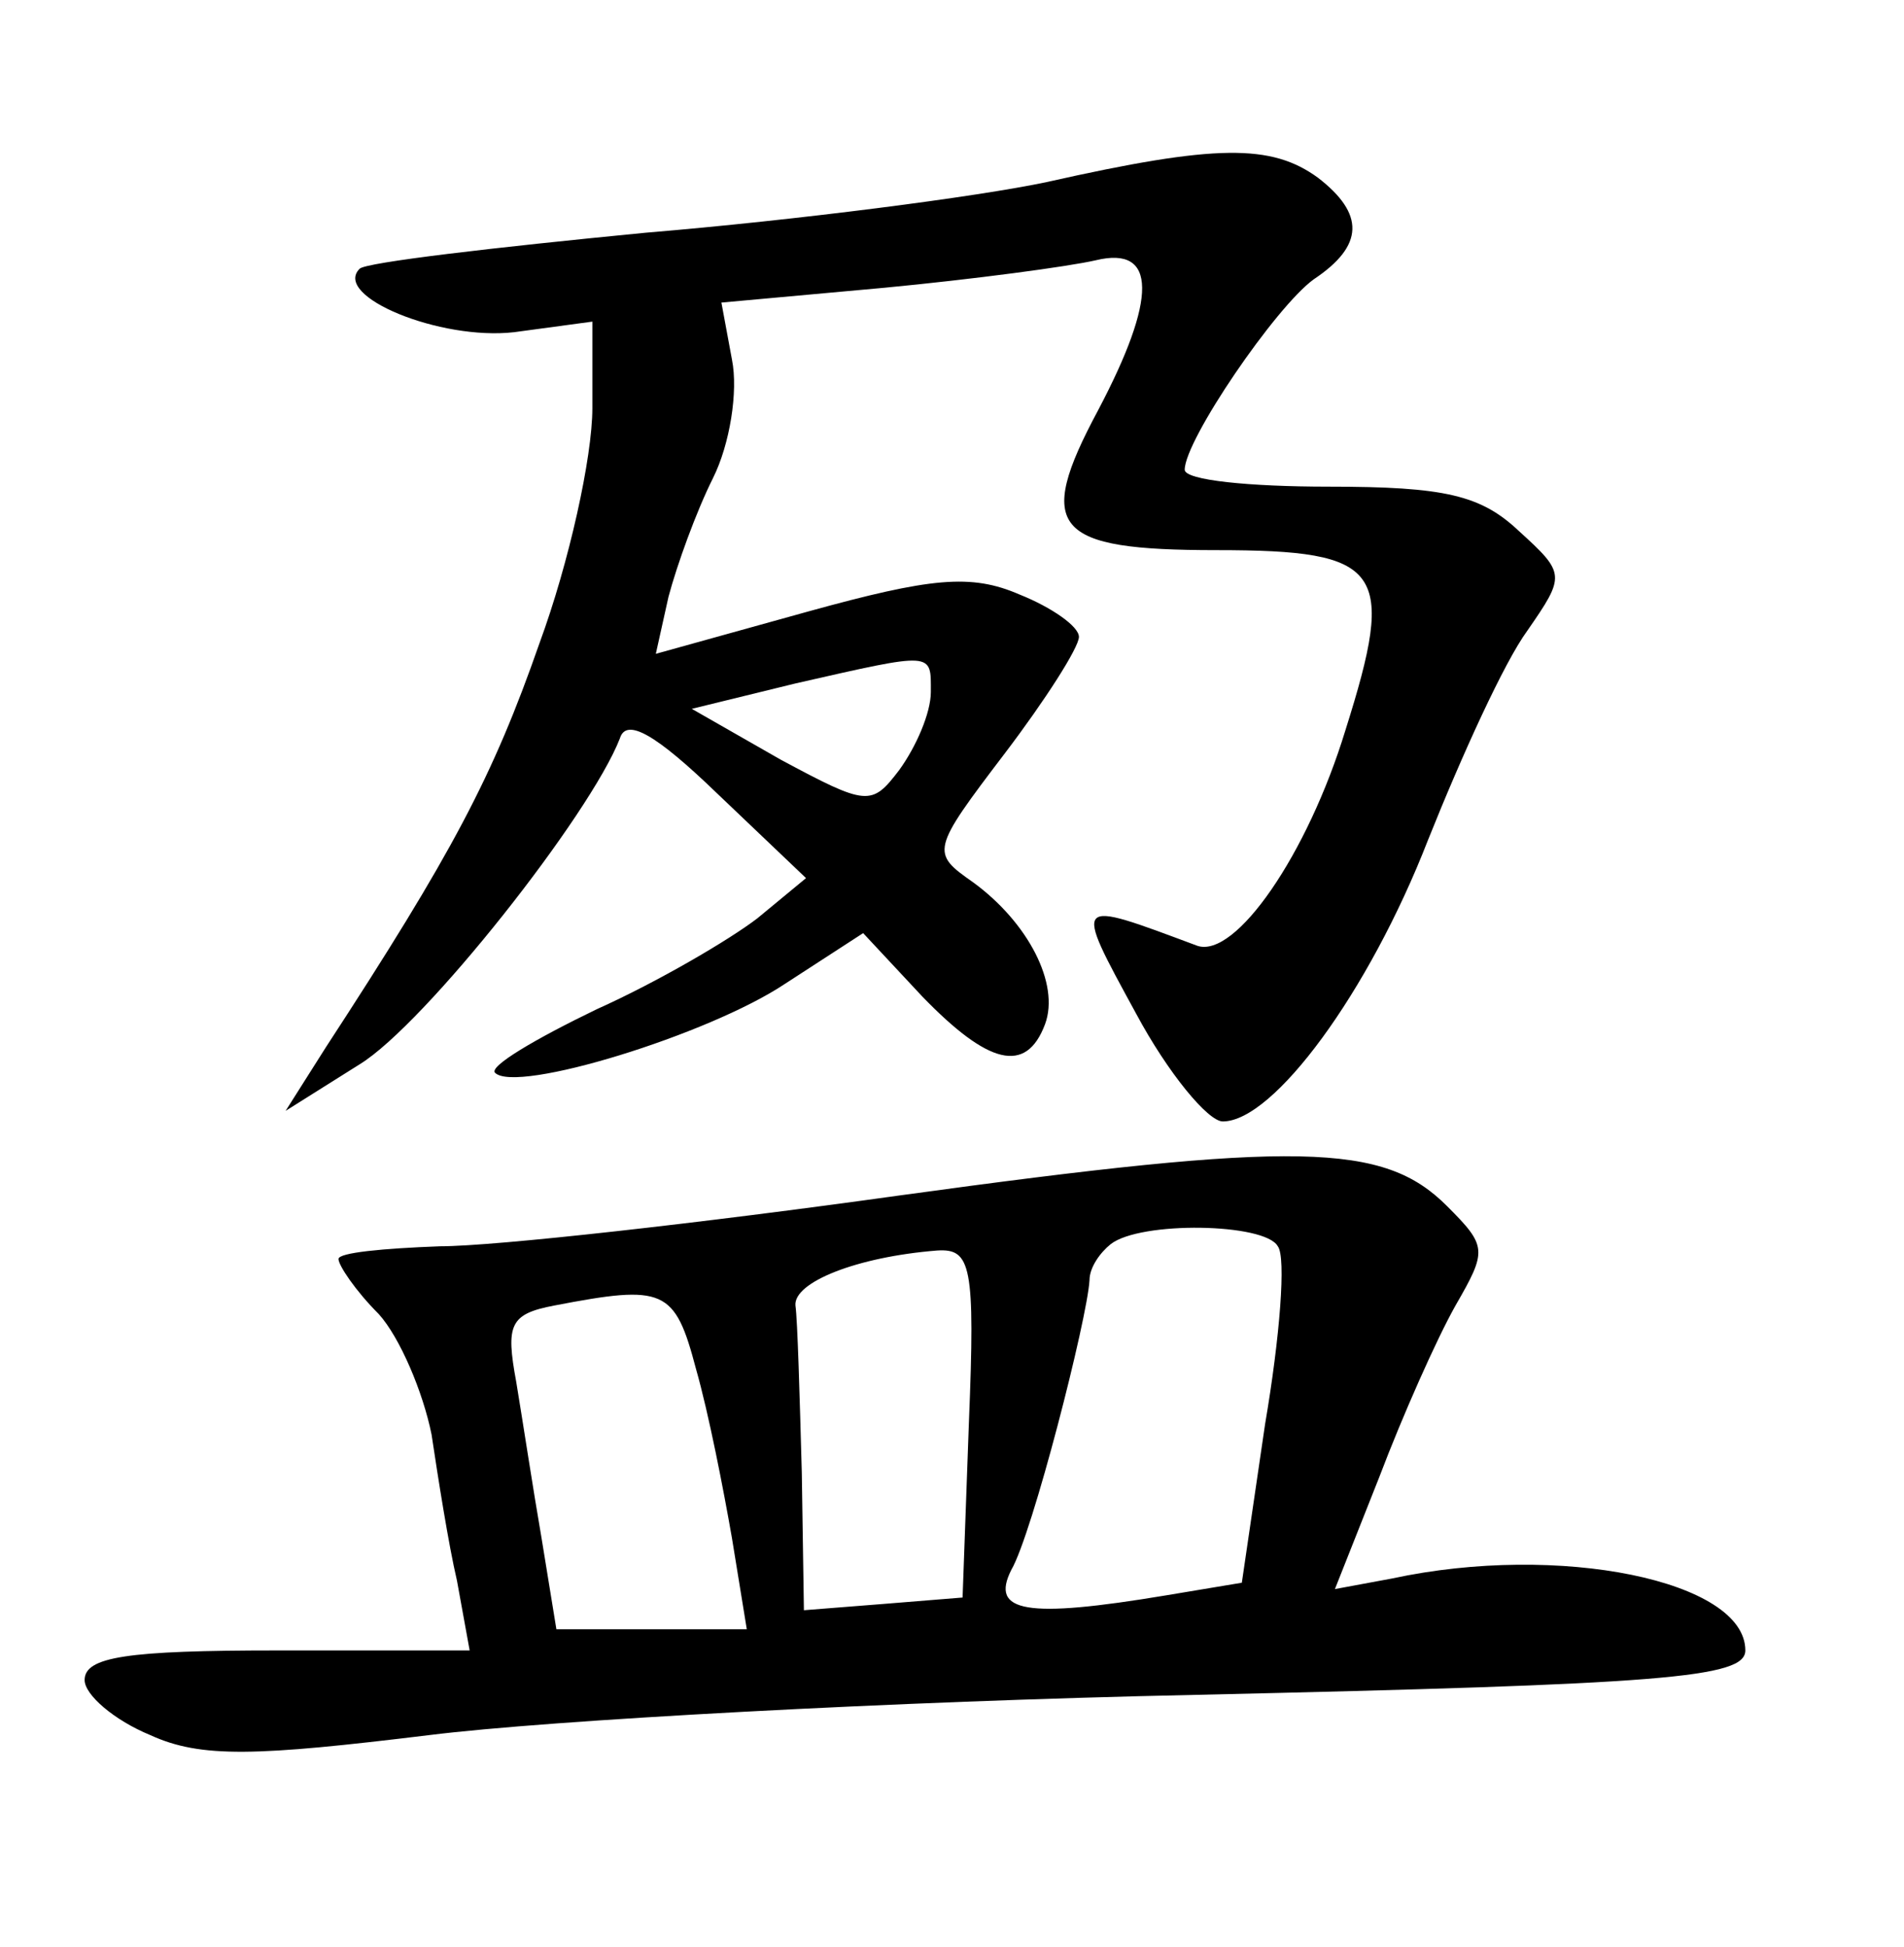 <?xml version="1.0" standalone="no"?>
<!DOCTYPE svg PUBLIC "-//W3C//DTD SVG 20010904//EN"
 "http://www.w3.org/TR/2001/REC-SVG-20010904/DTD/svg10.dtd">
<svg version="1.0" xmlns="http://www.w3.org/2000/svg"
 width="90pt" height="92pt" viewBox="0 0 90 92"
 preserveAspectRatio="xMidYMid meet">
<g transform="translate(0,92) scale(0.1,-0.1)"
fill="#000000" stroke="none">
<path d="M495 834 c-33 -7 -118 -18 -190 -24 -72 -7 -132 -14 -135 -17 -13
-13 38 -34 73 -30 l37 5 0 -41 c0 -23 -11 -73 -25 -111 -22 -63 -41 -99 -101
-191 l-19 -30 35 22 c31 19 109 118 123 154 3 10 17 2 46 -26 l42 -40 -23 -19
c-13 -10 -47 -30 -76 -43 -29 -14 -51 -27 -48 -30 10 -10 101 18 137 42 l37
24 28 -30 c31 -32 49 -37 58 -13 7 19 -8 48 -34 67 -20 14 -20 15 15 61 19 25
35 50 35 55 0 5 -13 14 -28 20 -23 10 -42 8 -100 -8 l-72 -20 6 27 c4 15 13
40 21 56 8 16 12 41 9 56 l-5 27 77 7 c42 4 87 10 100 13 29 7 29 -18 1 -71
-30 -56 -21 -66 56 -66 79 0 85 -9 61 -85 -18 -59 -52 -108 -70 -102 -59 22
-59 23 -29 -32 15 -28 34 -51 41 -51 24 0 69 61 97 133 16 40 36 84 47 99 18
26 18 27 -4 47 -18 17 -35 21 -90 21 -37 0 -68 3 -68 8 0 14 43 77 61 90 24
16 24 31 2 48 -22 16 -48 16 -128 -2z m-55 -241 c0 -10 -7 -26 -15 -37 -13
-17 -15 -17 -56 5 l-42 24 49 12 c66 15 64 15 64 -4z"/>
<path d="M425 355 c-93 -13 -191 -24 -217 -24 -27 -1 -48 -3 -48 -6 0 -3 8
-15 19 -26 10 -11 21 -37 25 -57 3 -20 8 -52 12 -69 l6 -33 -91 0 c-71 0 -91
-3 -91 -14 0 -7 14 -19 31 -26 24 -11 50 -10 132 0 56 7 219 16 362 19 221 5
260 8 260 21 0 33 -88 51 -167 34 l-27 -5 21 53 c11 29 27 65 36 81 15 26 15
28 -4 47 -30 30 -70 31 -259 5z m179 -24 c4 -5 1 -43 -6 -84 l-11 -75 -36 -6
c-66 -11 -83 -8 -73 12 10 17 36 119 37 137 0 6 5 13 10 17 14 11 73 10 79 -1z
m-146 -83 l-3 -83 -37 -3 -38 -3 -1 65 c-1 36 -2 72 -3 79 -1 11 29 23 67 26
16 1 18 -7 15 -81z m-129 25 c6 -21 13 -57 17 -80 l7 -43 -45 0 -45 0 -7 43
c-4 23 -9 56 -12 74 -5 27 -3 32 18 36 52 10 57 8 67 -30z"/>
</g>
</svg>
